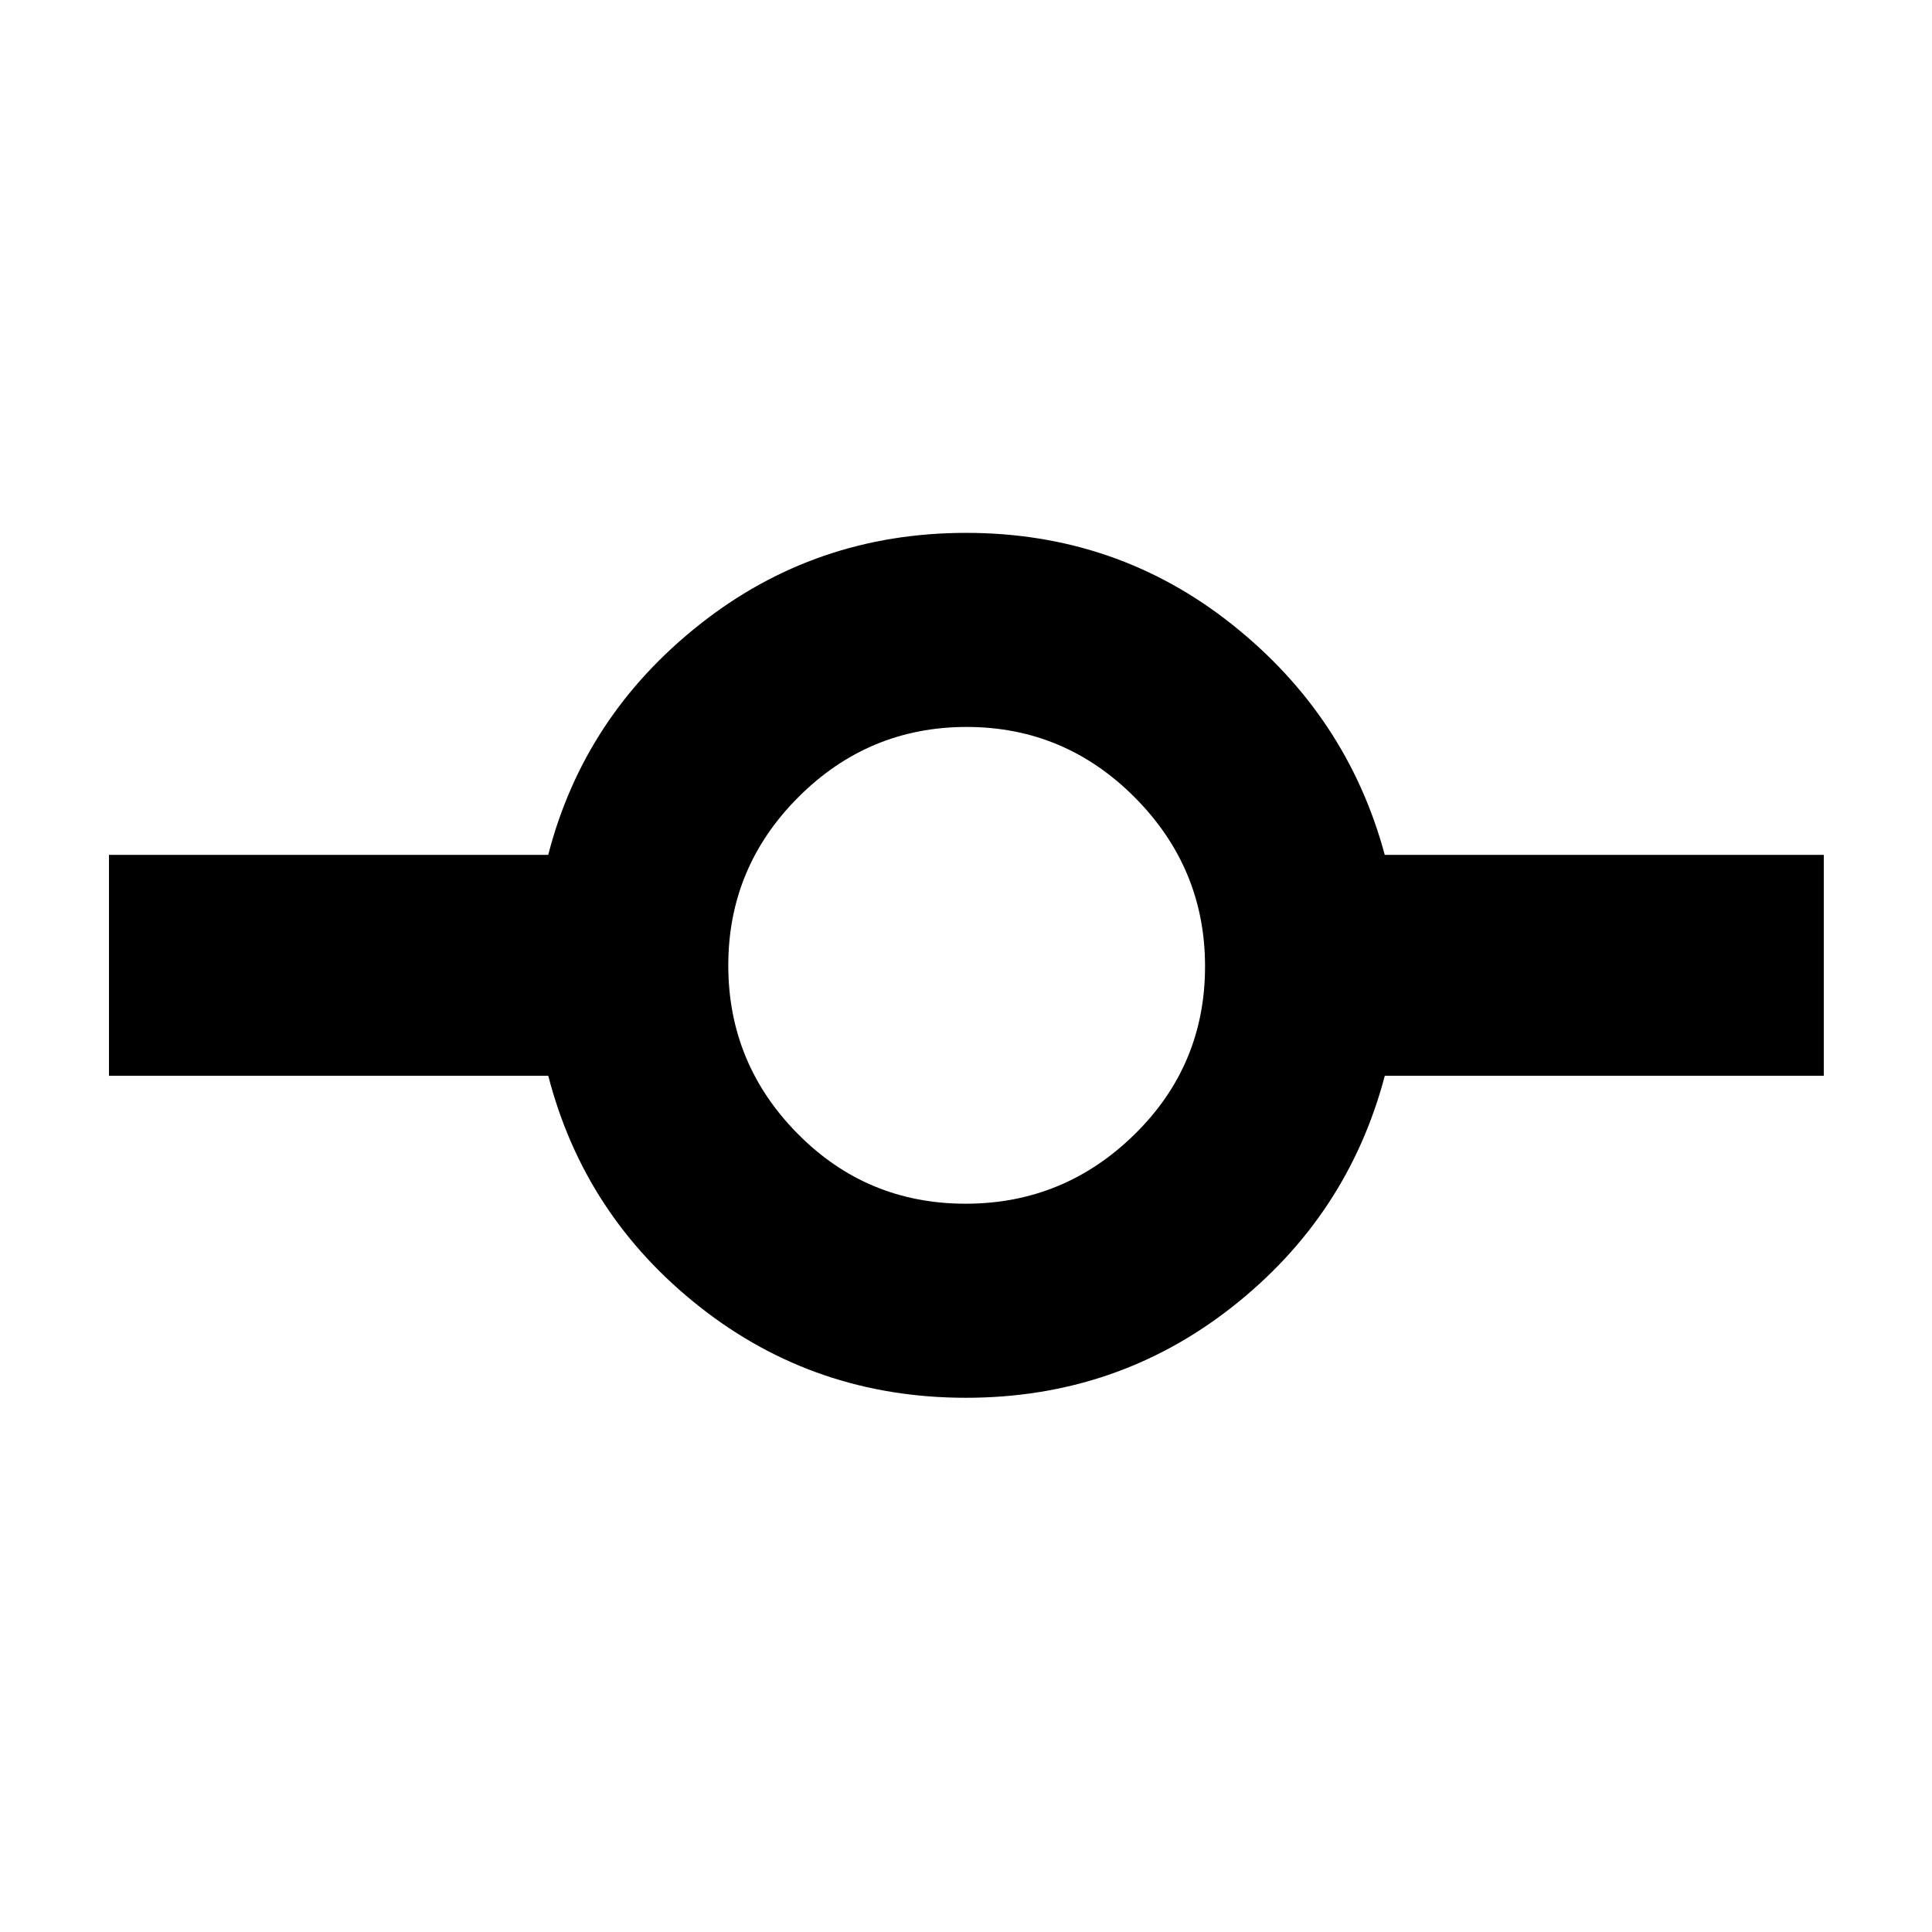 <svg xmlns="http://www.w3.org/2000/svg" height="40" viewBox="0 -960 960 960" width="40"><path d="M479.96-265.45q-74.94 0-132.24-45.17-57.3-45.16-75.29-114.83H54.15v-109.77h218.26q17.76-69 75.26-114.5 57.49-45.5 132.38-45.5 74.9 0 132.15 45.5 57.26 45.5 75.88 114.5h218.15v109.77H688.1q-18.4 69.67-75.8 114.83-57.41 45.17-132.34 45.17Zm-.15-96.43q48.8 0 83.89-34.4 35.08-34.39 35.08-83.53 0-48.8-34.85-83.89-34.86-35.08-83.61-35.08-48.74 0-83.59 34.85-34.85 34.86-34.85 83.61 0 48.74 34.4 83.59 34.39 34.85 83.53 34.85Z"/></svg>